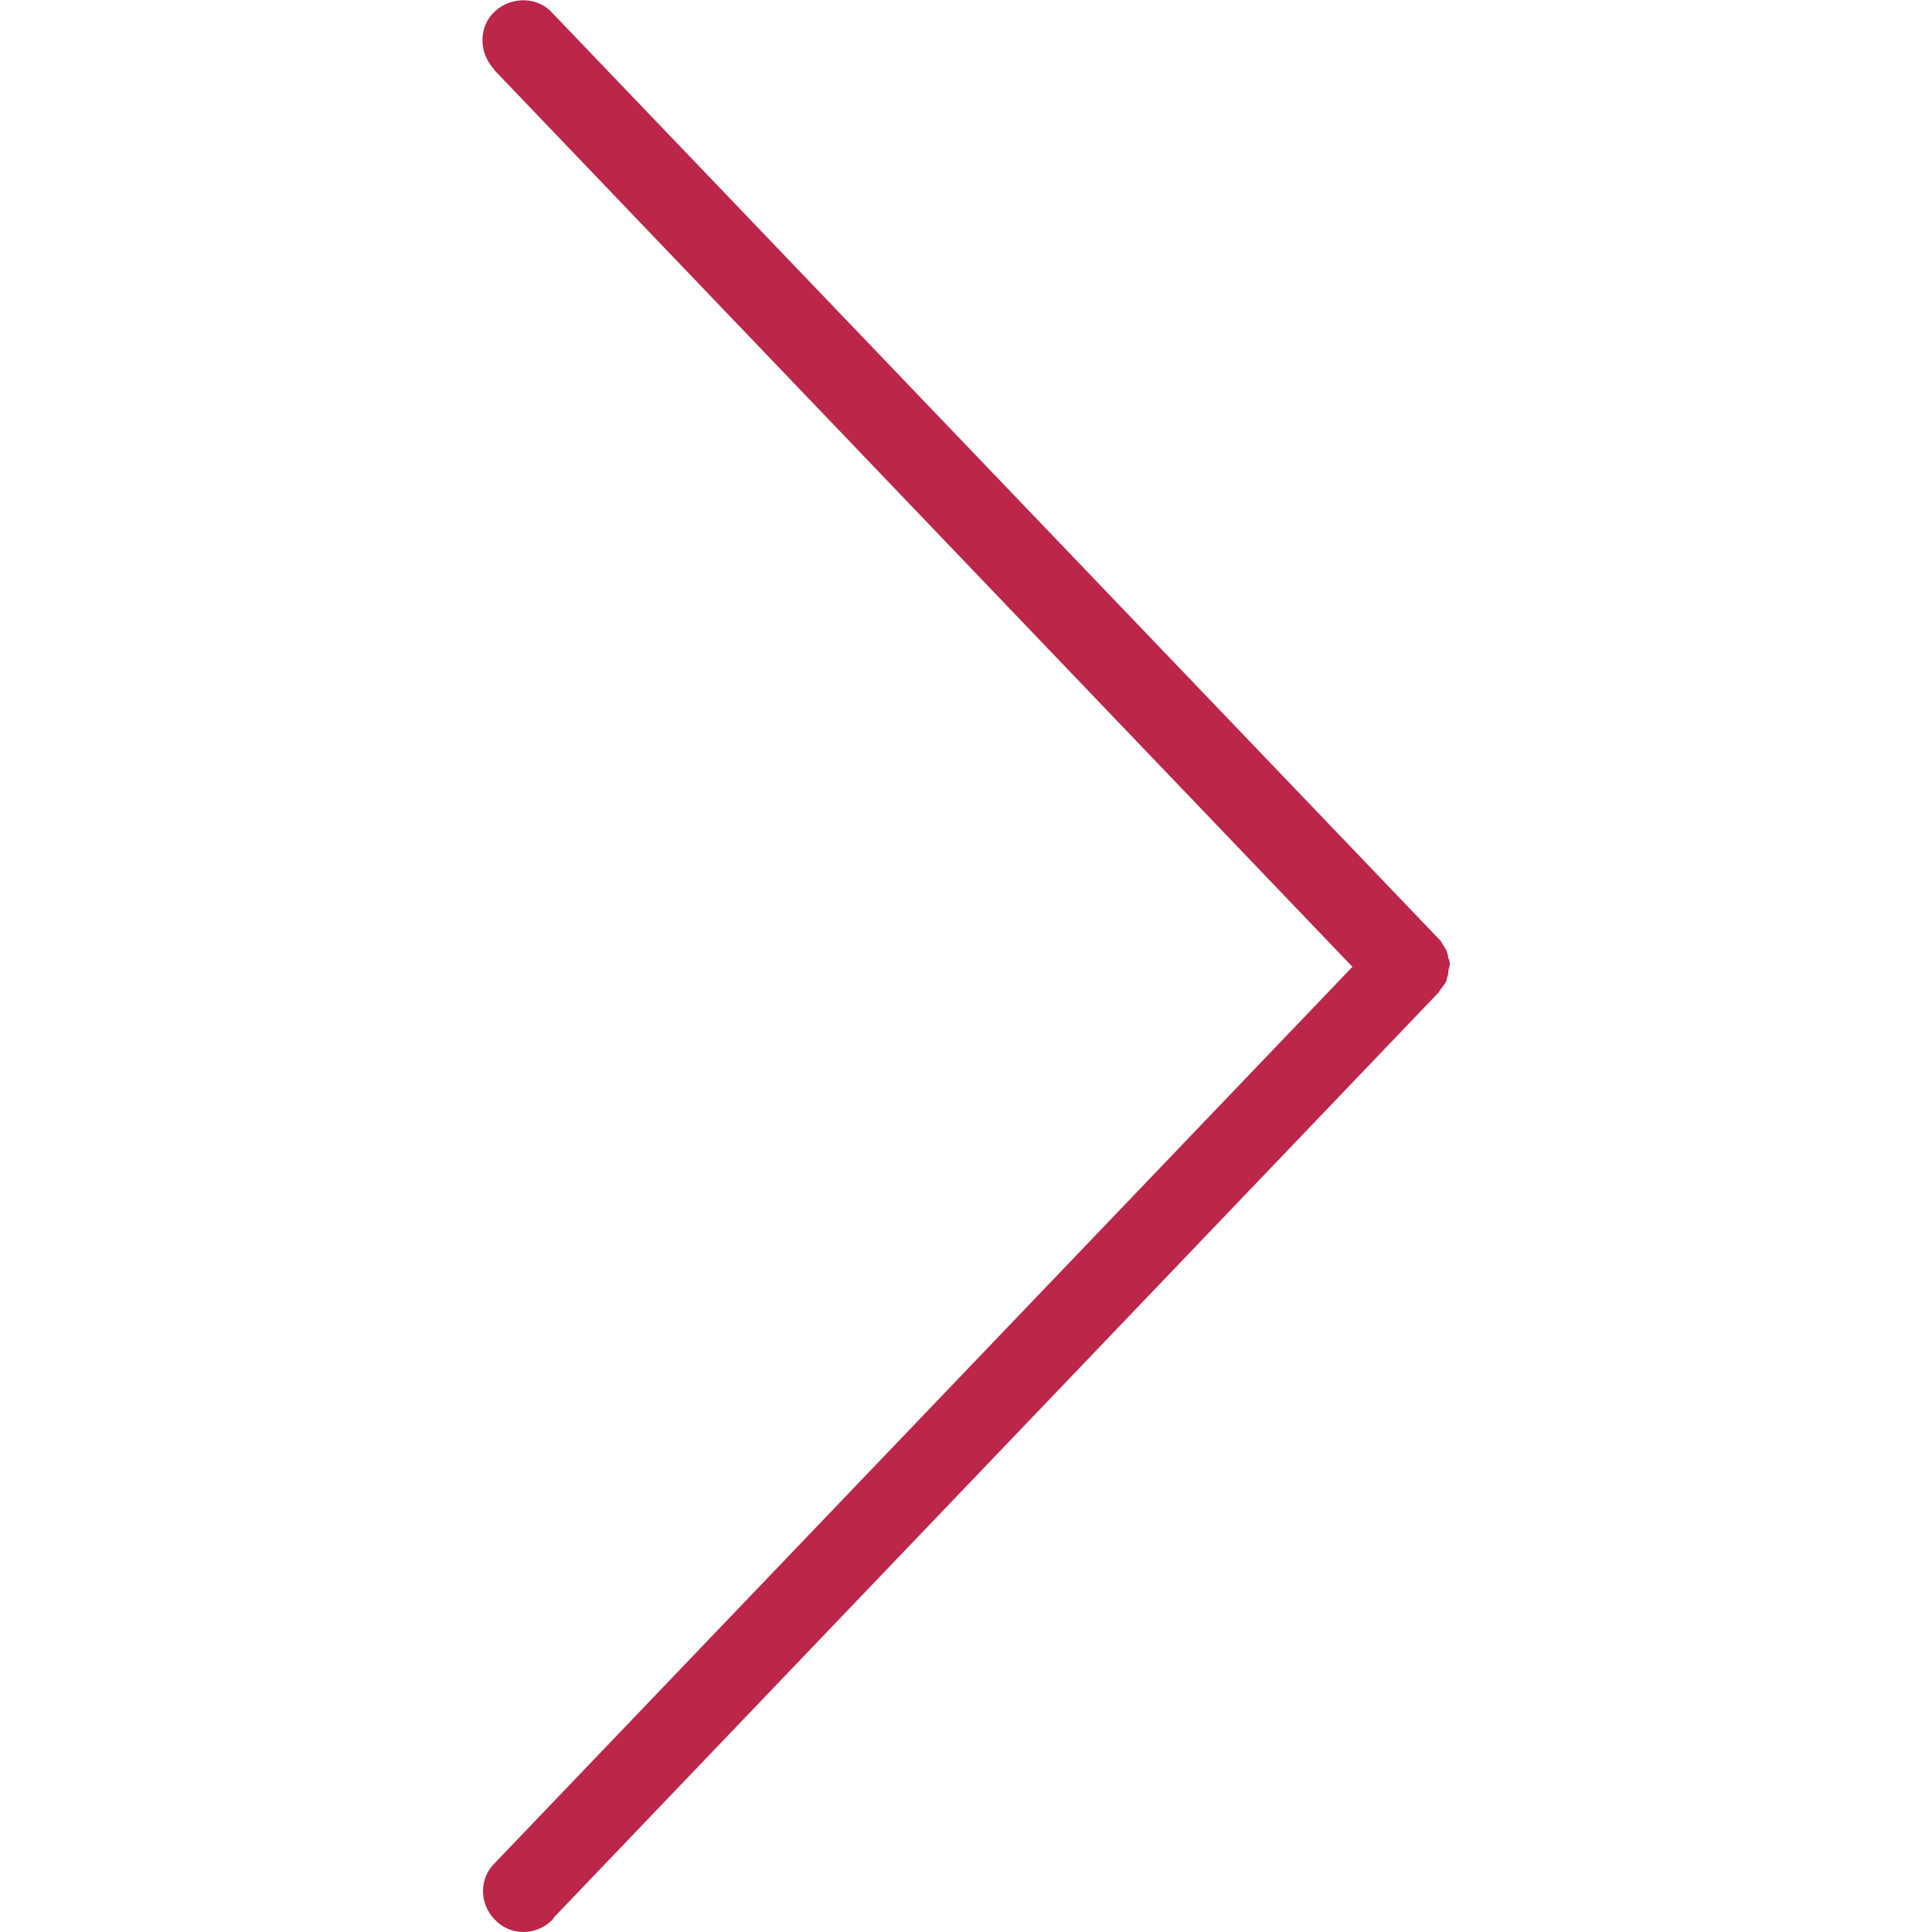 <?xml version="1.0" encoding="UTF-8"?>
<svg id="export" xmlns="http://www.w3.org/2000/svg" width="24" height="24" viewBox="0 0 24 24">
  <defs>
    <style>
      .cls-1 {
        fill: #bb2649;
        stroke-width: 0px;
      }
    </style>
  </defs>
  <path id="chevron_right" class="cls-1" d="m16.81,12l-10.66,11.14c-.2.19-.2.51,0,.71.19.2.51.2.71,0,0,0,.02-.02.02-.03l10.99-11.49s.03-.05.05-.07c.02-.03.04-.05.05-.08,0-.03.02-.06.02-.09,0-.03.01-.07.02-.1,0-.03,0-.06-.02-.09,0-.03-.01-.06-.02-.09-.02-.03-.03-.06-.05-.08-.01-.03-.03-.05-.05-.07L6.87.17c-.18-.21-.5-.22-.71-.04-.21.18-.22.5-.04.71,0,0,.02.02.02.03l10.66,11.14Z"/>
</svg>